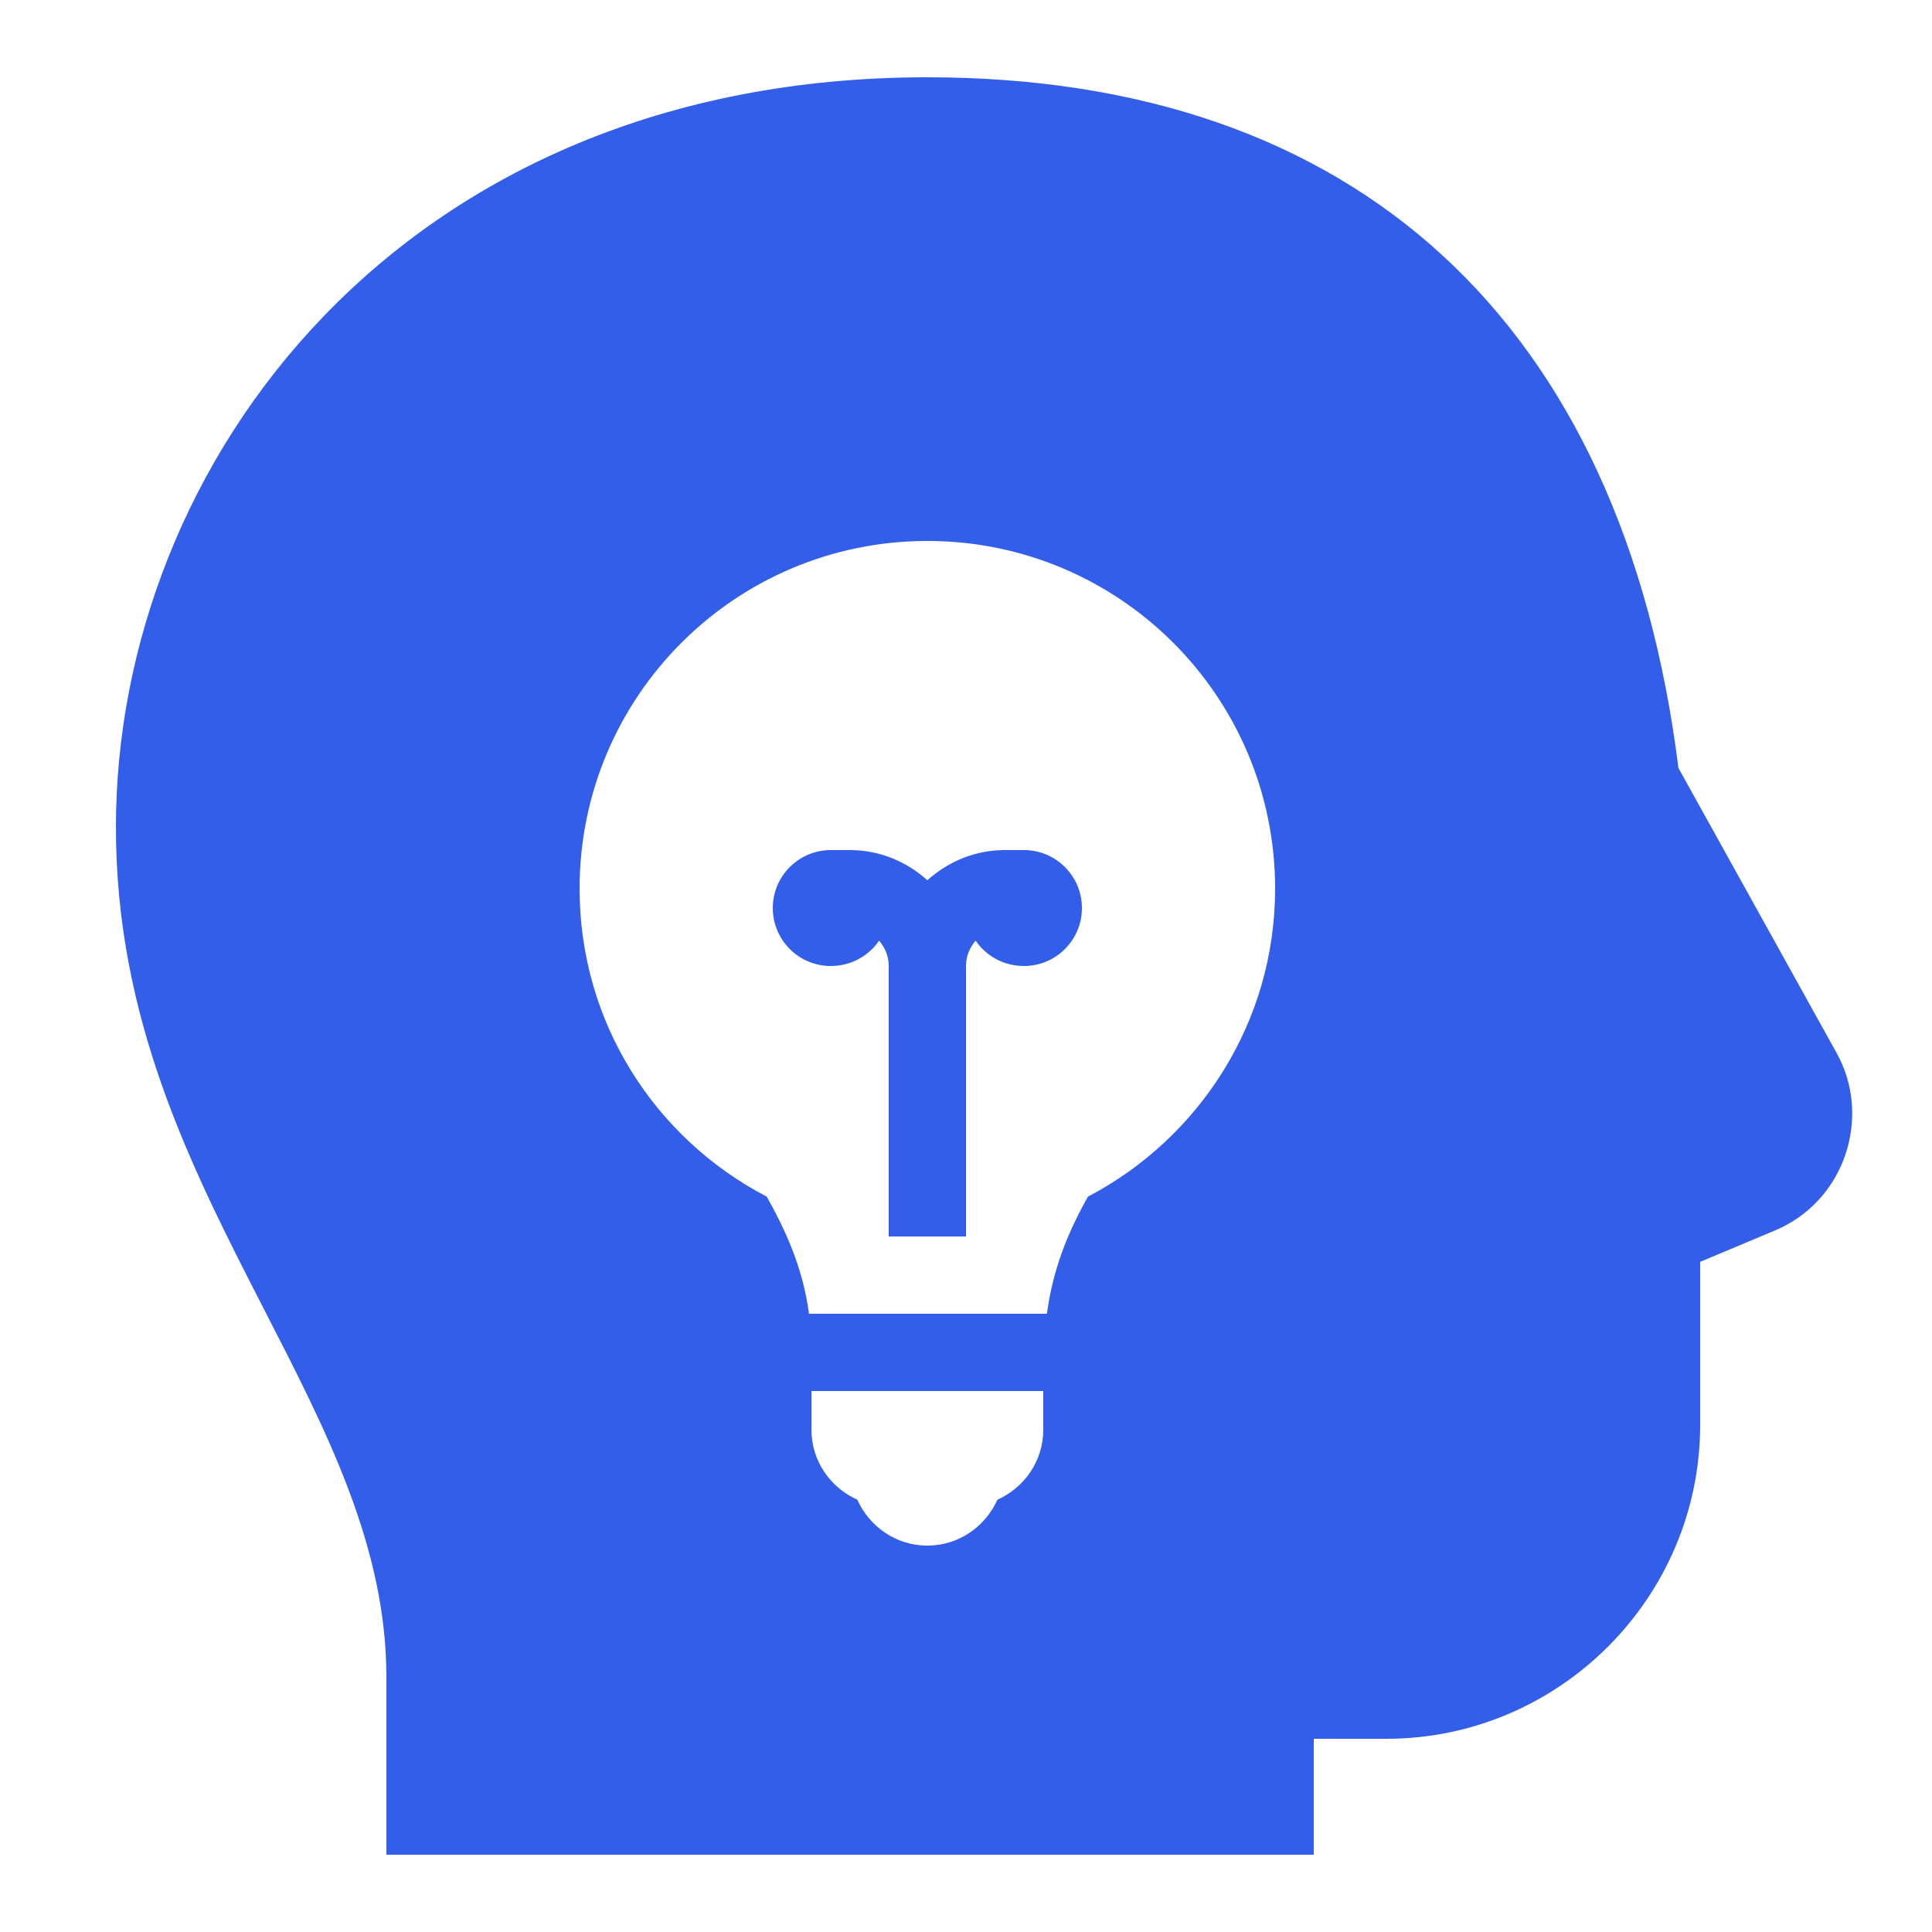 <svg xmlns="http://www.w3.org/2000/svg" x="0px" y="0px" width="50" height="50" viewBox="0 0 172 172"
                  style=" fill:#000000;">
                  <g fill="none" fill-rule="nonzero" stroke="none" stroke-width="1" stroke-linecap="butt"
                    stroke-linejoin="miter" stroke-miterlimit="10" stroke-dasharray="" stroke-dashoffset="0"
                    font-family="none" font-weight="none" font-size="none" text-anchor="none"
                    style="mix-blend-mode: normal">
                    <path d="M0,172v-172h172v172z" fill="none"></path>
                    <g fill="#335eea">
                      <path
                        d="M82.56,6.88c-46.924,0 -72.24,34.4 -72.24,66.757c0,17.2 6.705,30.302 13.223,43c5.577,10.857 10.857,21.097 10.857,32.68v15.803h82.56v-10.32h6.45c15.386,0 27.95,-12.564 27.95,-27.95v-14.512l6.665,-2.795c2.943,-1.236 5.187,-3.642 6.235,-6.665c1.048,-3.023 0.806,-6.343 -0.752,-9.137l-14.082,-25.37c-4.972,-39.654 -28.703,-61.49 -66.865,-61.49zM82.56,48.16c17.106,0 30.96,13.854 30.96,30.96c0,11.919 -6.786,22.239 -16.663,27.413c-1.693,3.01 -3.091,6.275 -3.655,10.428h-21.177c-0.551,-4.112 -2.083,-7.418 -3.763,-10.428c-9.917,-5.16 -16.663,-15.467 -16.663,-27.413c0,-17.106 13.854,-30.96 30.96,-30.96zM73.96,75.68c-2.849,0 -5.16,2.311 -5.16,5.16c0,2.849 2.311,5.16 5.16,5.16c1.787,0 3.373,-0.887 4.3,-2.257c0.524,0.605 0.86,1.371 0.86,2.257v24.08h6.88v-24.08c0,-0.887 0.336,-1.653 0.86,-2.257c0.927,1.371 2.513,2.257 4.3,2.257c2.849,0 5.16,-2.311 5.16,-5.16c0,-2.849 -2.311,-5.16 -5.16,-5.16h-1.72c-2.634,0 -5.053,1.035 -6.88,2.688c-1.827,-1.653 -4.246,-2.688 -6.88,-2.688zM72.24,123.84h20.64v3.44c0,2.795 -1.693,5.16 -4.085,6.235c-1.075,2.392 -3.44,4.085 -6.235,4.085c-2.795,0 -5.16,-1.693 -6.235,-4.085c-2.392,-1.075 -4.085,-3.44 -4.085,-6.235z">
                      </path>
                    </g>
                  </g>
                </svg>